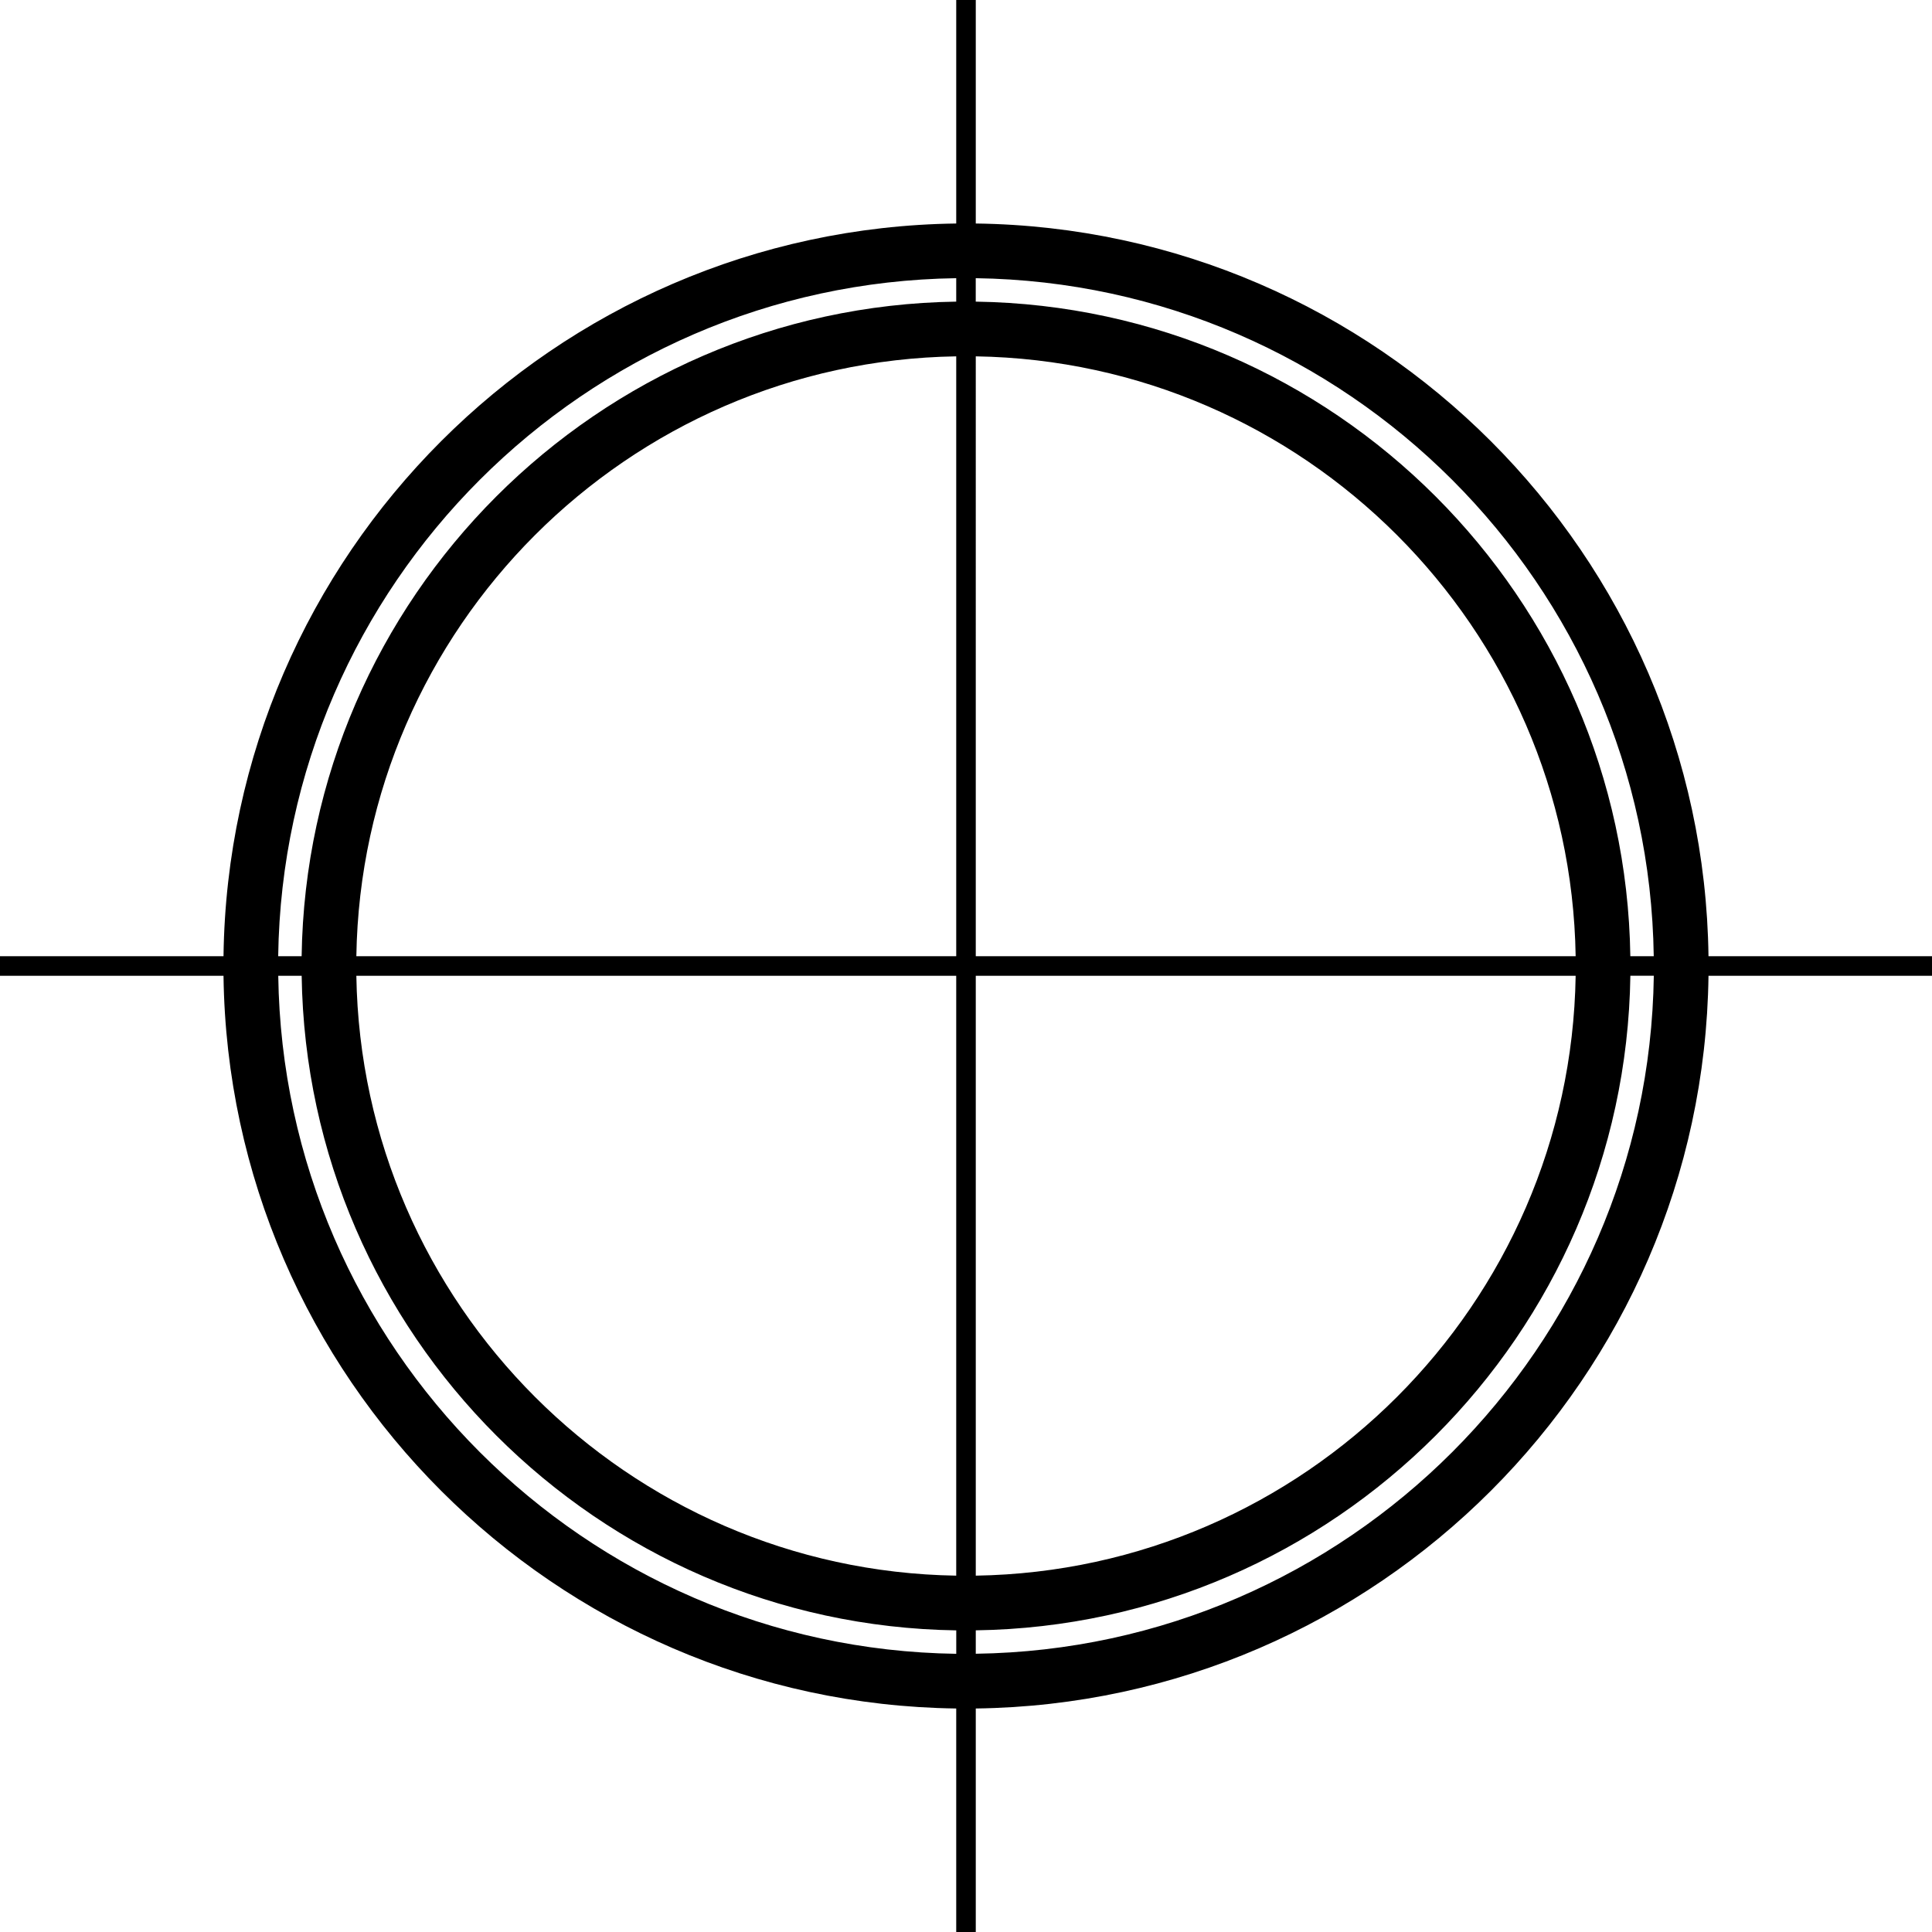 <svg data-name="Layer 1" xmlns="http://www.w3.org/2000/svg" viewBox="0 0 609.83 609.83"><path d="M609.83 301.83h-70.55C537.63 175.01 434.81 72.2 308 70.55V0h-6.17v70.55C175.01 72.2 72.2 175.01 70.55 301.83H0V308h70.55c1.65 126.81 104.46 229.63 231.28 231.28v70.55H308v-70.55C434.82 537.63 537.64 434.81 539.28 308h70.55v-6.17Zm-87.82 0h-7.4c-1.65-113.22-93.4-204.97-206.62-206.62v-7.4c117.3 1.65 212.36 96.72 214.01 214.02Zm-220.18 0H112.48c1.64-103.7 85.65-187.71 189.35-189.35v189.35Zm0 6.17v189.35C198.13 495.7 114.13 411.7 112.48 308h189.35Zm6.17 0h189.35C495.71 411.7 411.7 495.7 308 497.35V308Zm0-6.17V112.48c103.7 1.64 187.7 85.65 189.35 189.35H308Zm-6.17-214.02v7.4c-113.22 1.65-204.97 93.4-206.62 206.62h-7.4c1.65-117.3 96.71-212.37 214.01-214.02ZM87.82 308h7.4c1.65 113.22 93.4 204.97 206.62 206.62v7.4c-117.3-1.65-212.36-96.72-214.01-214.01ZM308 522.01v-7.4c113.22-1.64 204.97-93.4 206.62-206.62h7.4C520.37 425.29 425.3 520.35 308.01 522Z"></path></svg>